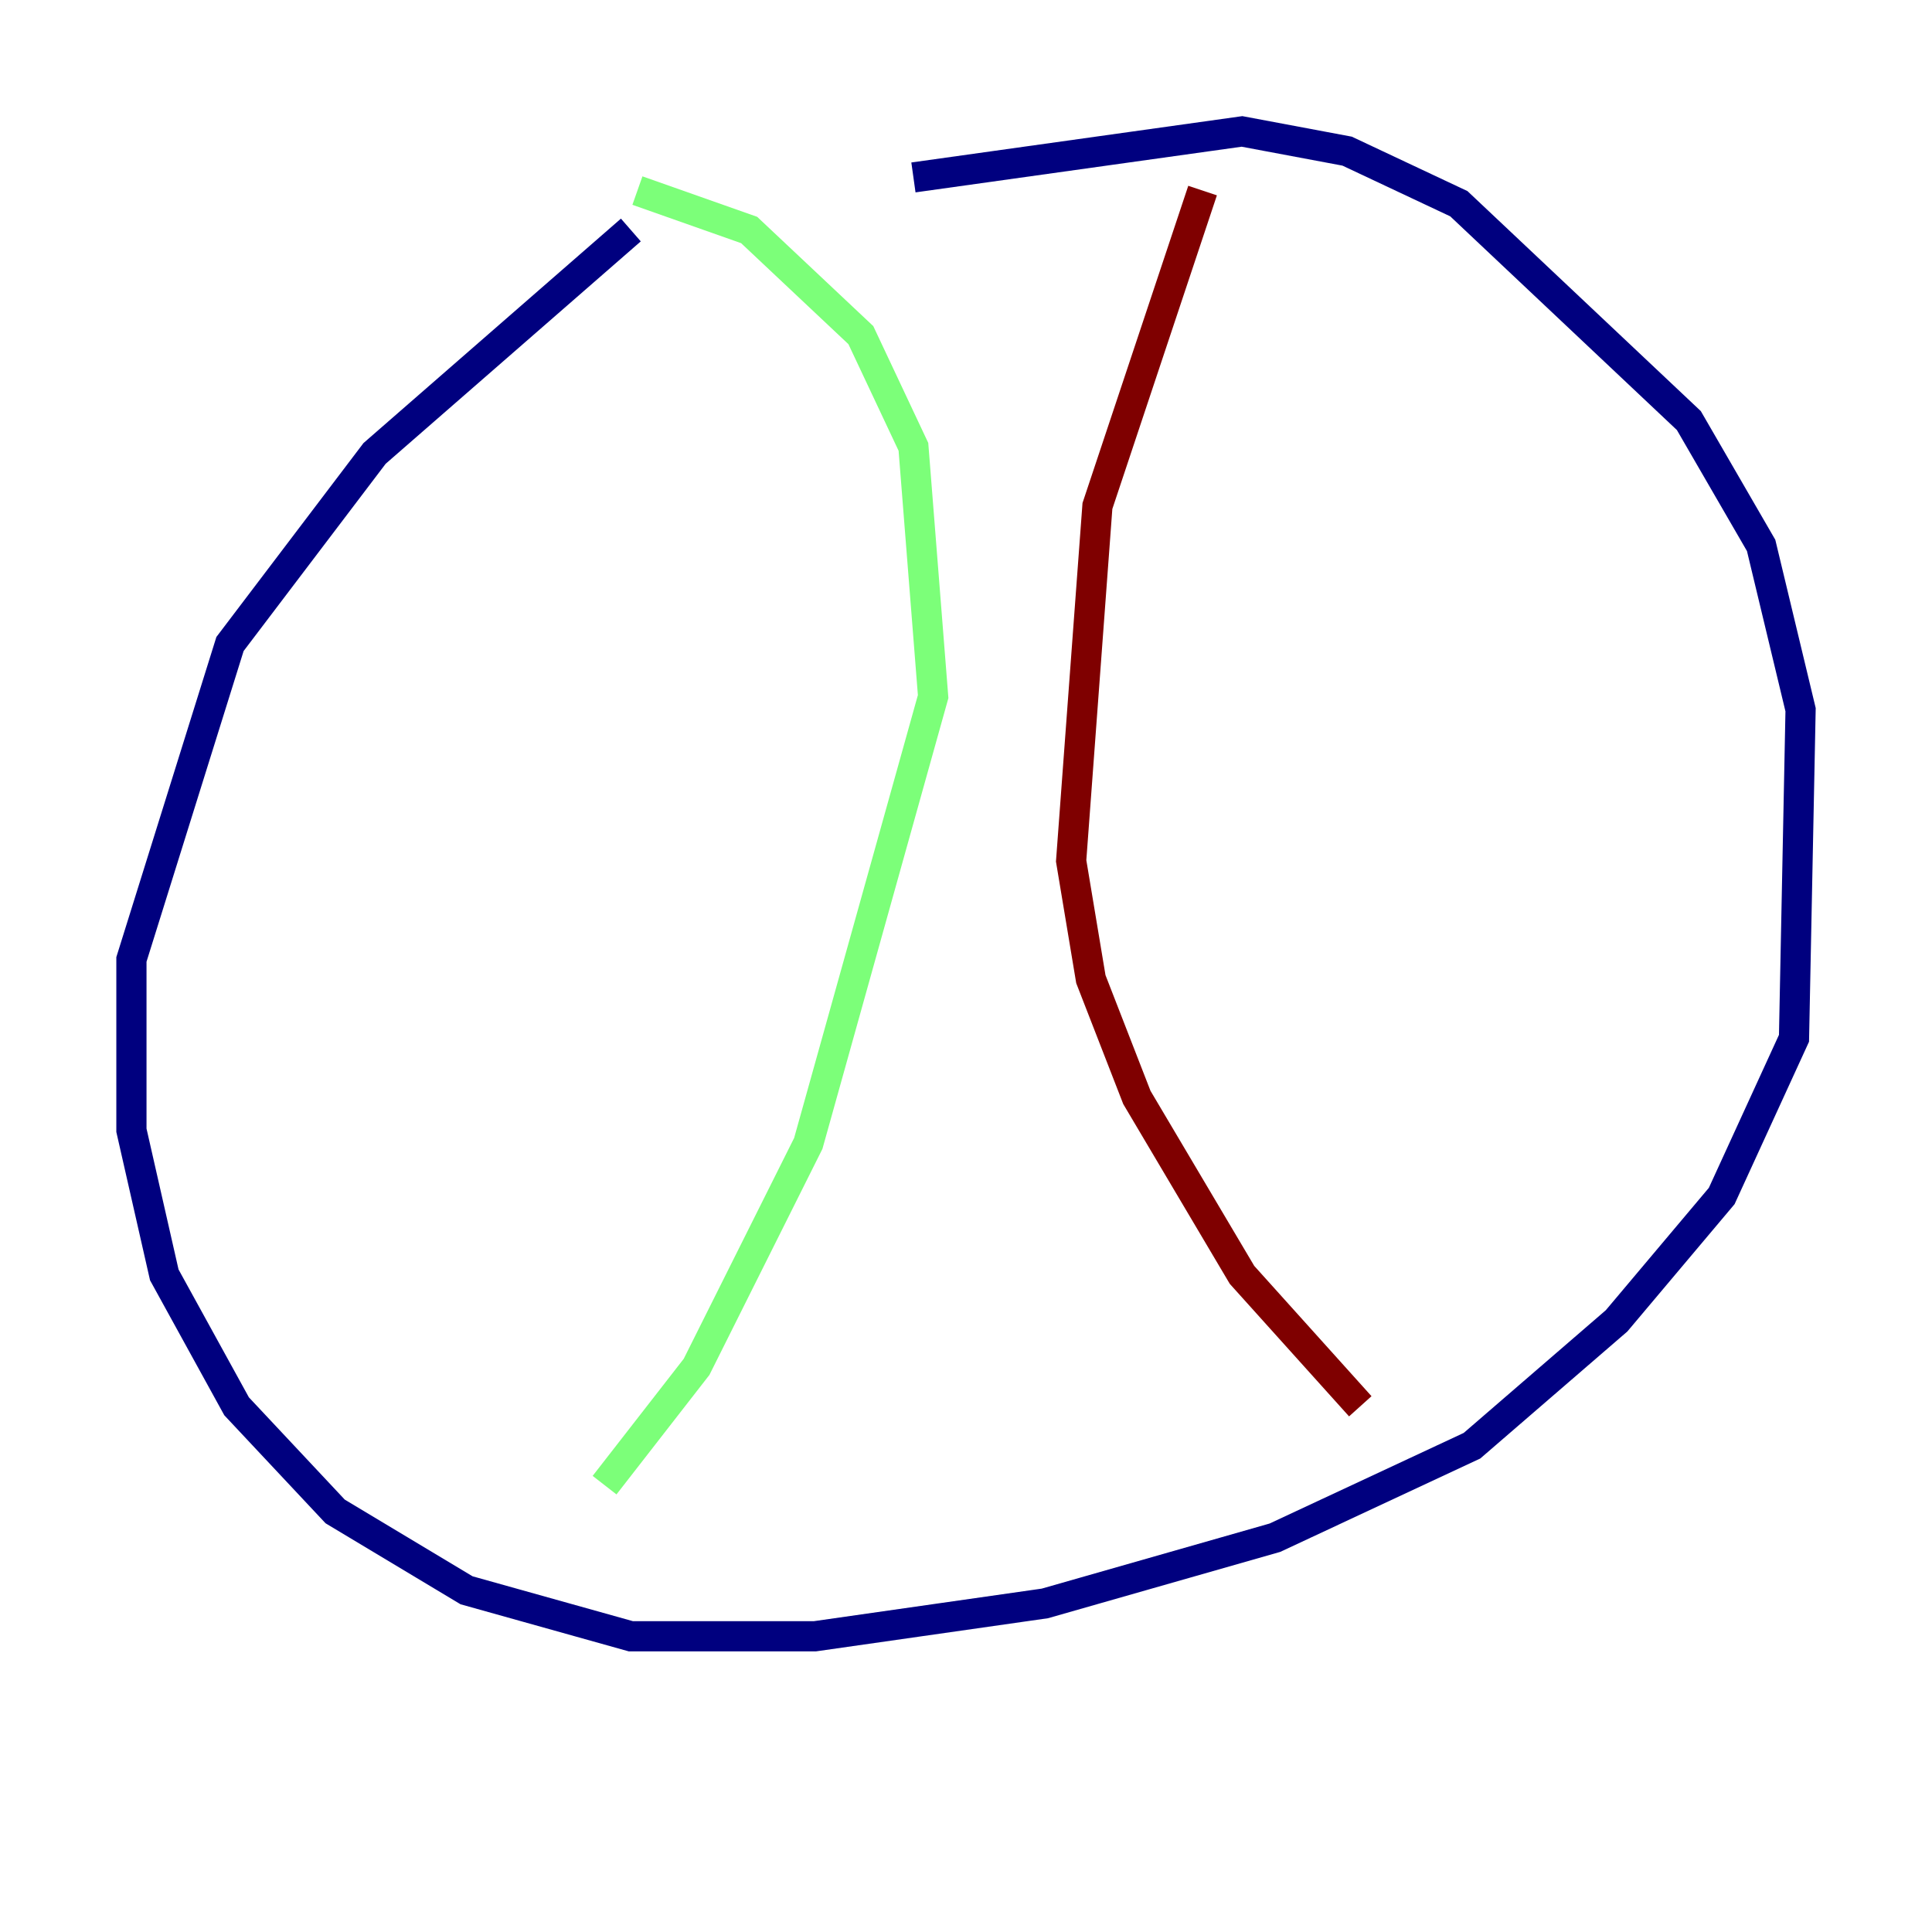 <?xml version="1.0" encoding="utf-8" ?>
<svg baseProfile="tiny" height="128" version="1.2" viewBox="0,0,128,128" width="128" xmlns="http://www.w3.org/2000/svg" xmlns:ev="http://www.w3.org/2001/xml-events" xmlns:xlink="http://www.w3.org/1999/xlink"><defs /><polyline fill="none" points="60.517,11.755 82.286,8.707 89.252,10.014 96.653,13.497 111.891,27.864 116.68,36.136 119.293,47.02 118.857,68.789 114.068,79.238 107.102,87.51 97.524,95.782 84.463,101.878 69.225,106.231 53.986,108.408 41.796,108.408 30.912,105.361 22.204,100.136 15.674,93.17 10.884,84.463 8.707,74.884 8.707,63.565 15.238,42.667 24.816,30.041 41.796,15.238" stroke="#00007f" stroke-width="2" /><polyline fill="none" points="42.231,12.626 49.633,15.238 57.034,22.204 60.517,29.605 61.823,46.15 53.551,75.755 46.15,90.558 40.054,98.395" stroke="#7cff79" stroke-width="2" /><polyline fill="none" points="79.674,12.626 72.707,33.524 70.966,57.034 72.272,64.871 75.32,72.707 82.286,84.463 90.122,93.17" stroke="#7f0000" stroke-width="2" /></svg>
